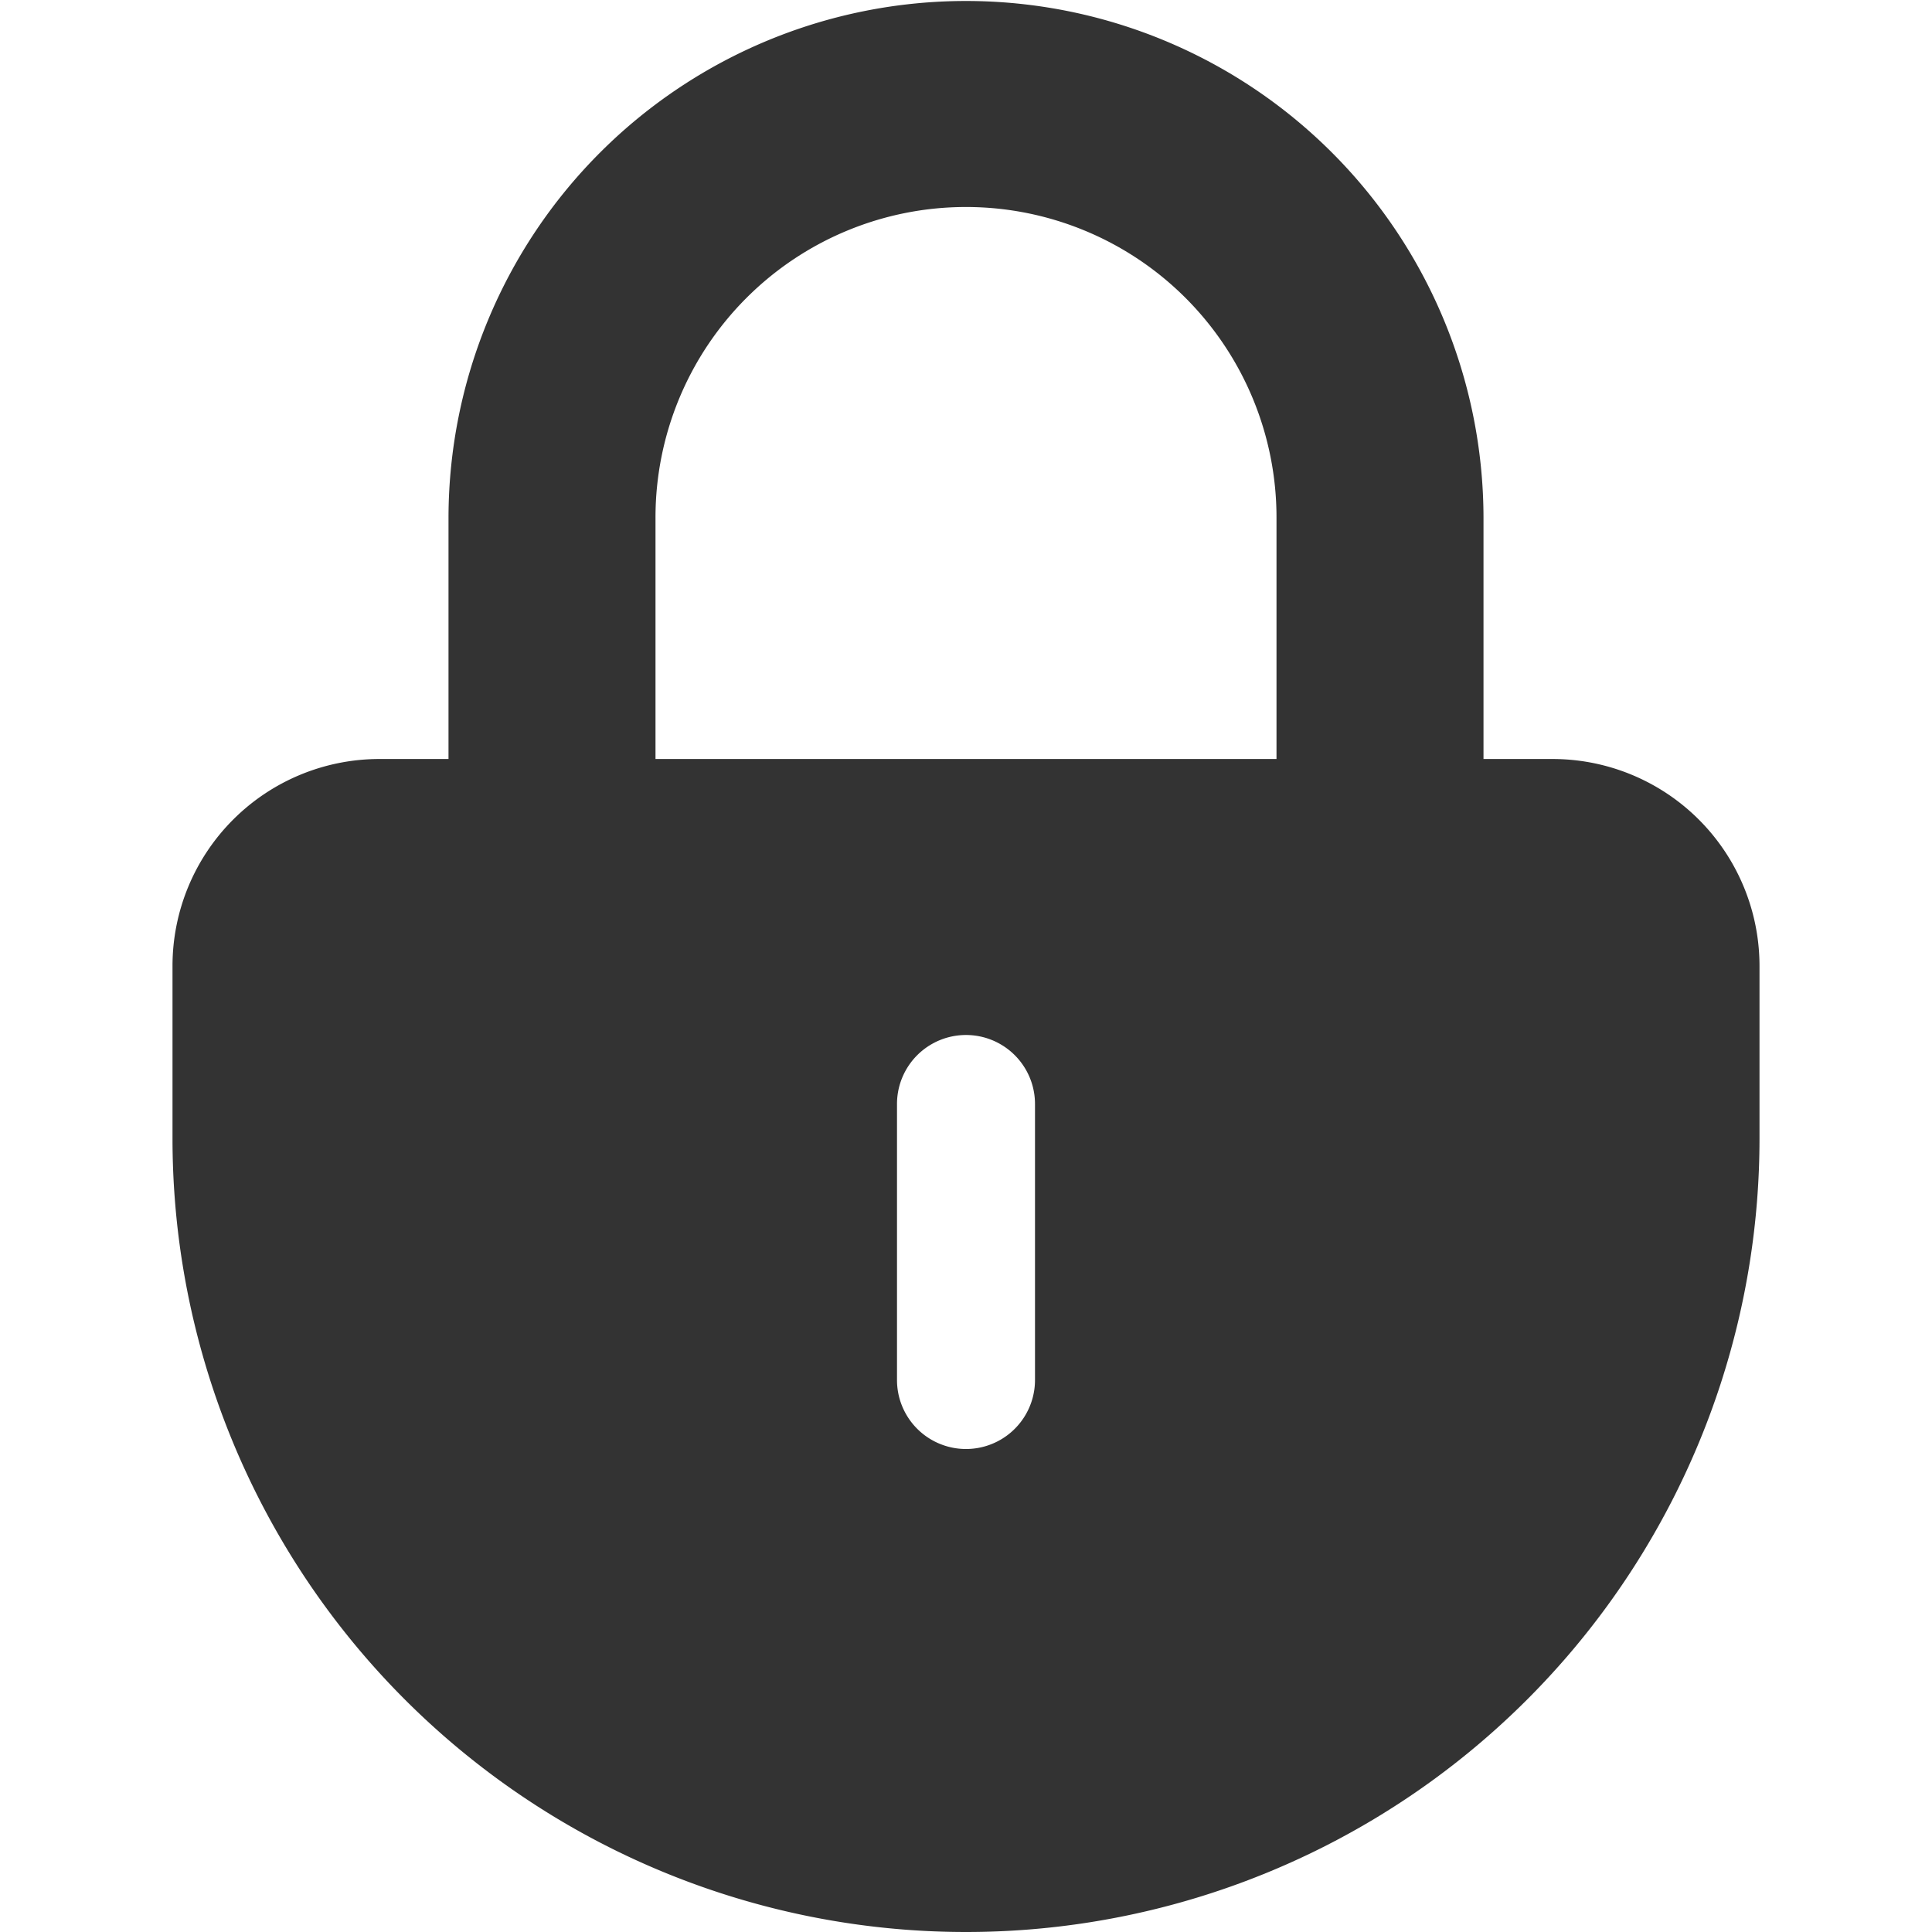 <svg t="1706347417667" class="icon" viewBox="0 0 1024 1024" version="1.1" xmlns="http://www.w3.org/2000/svg" p-id="3831" width="128" height="128"><path d="M822.857 402.286h-36.571v-128a274.286 274.286 0 0 0-548.571 0v128h-36.571a109.714 109.714 0 0 0-109.714 109.714v91.429a420.571 420.571 0 0 0 841.143 0v-91.429a109.714 109.714 0 0 0-109.714-109.714z m-475.429-128a164.571 164.571 0 0 1 329.143 0v128H347.429z m201.143 457.143a36.571 36.571 0 0 1-73.143 0v-146.286a36.571 36.571 0 0 1 73.143 0z" fill="#333333" p-id="3832"></path></svg>